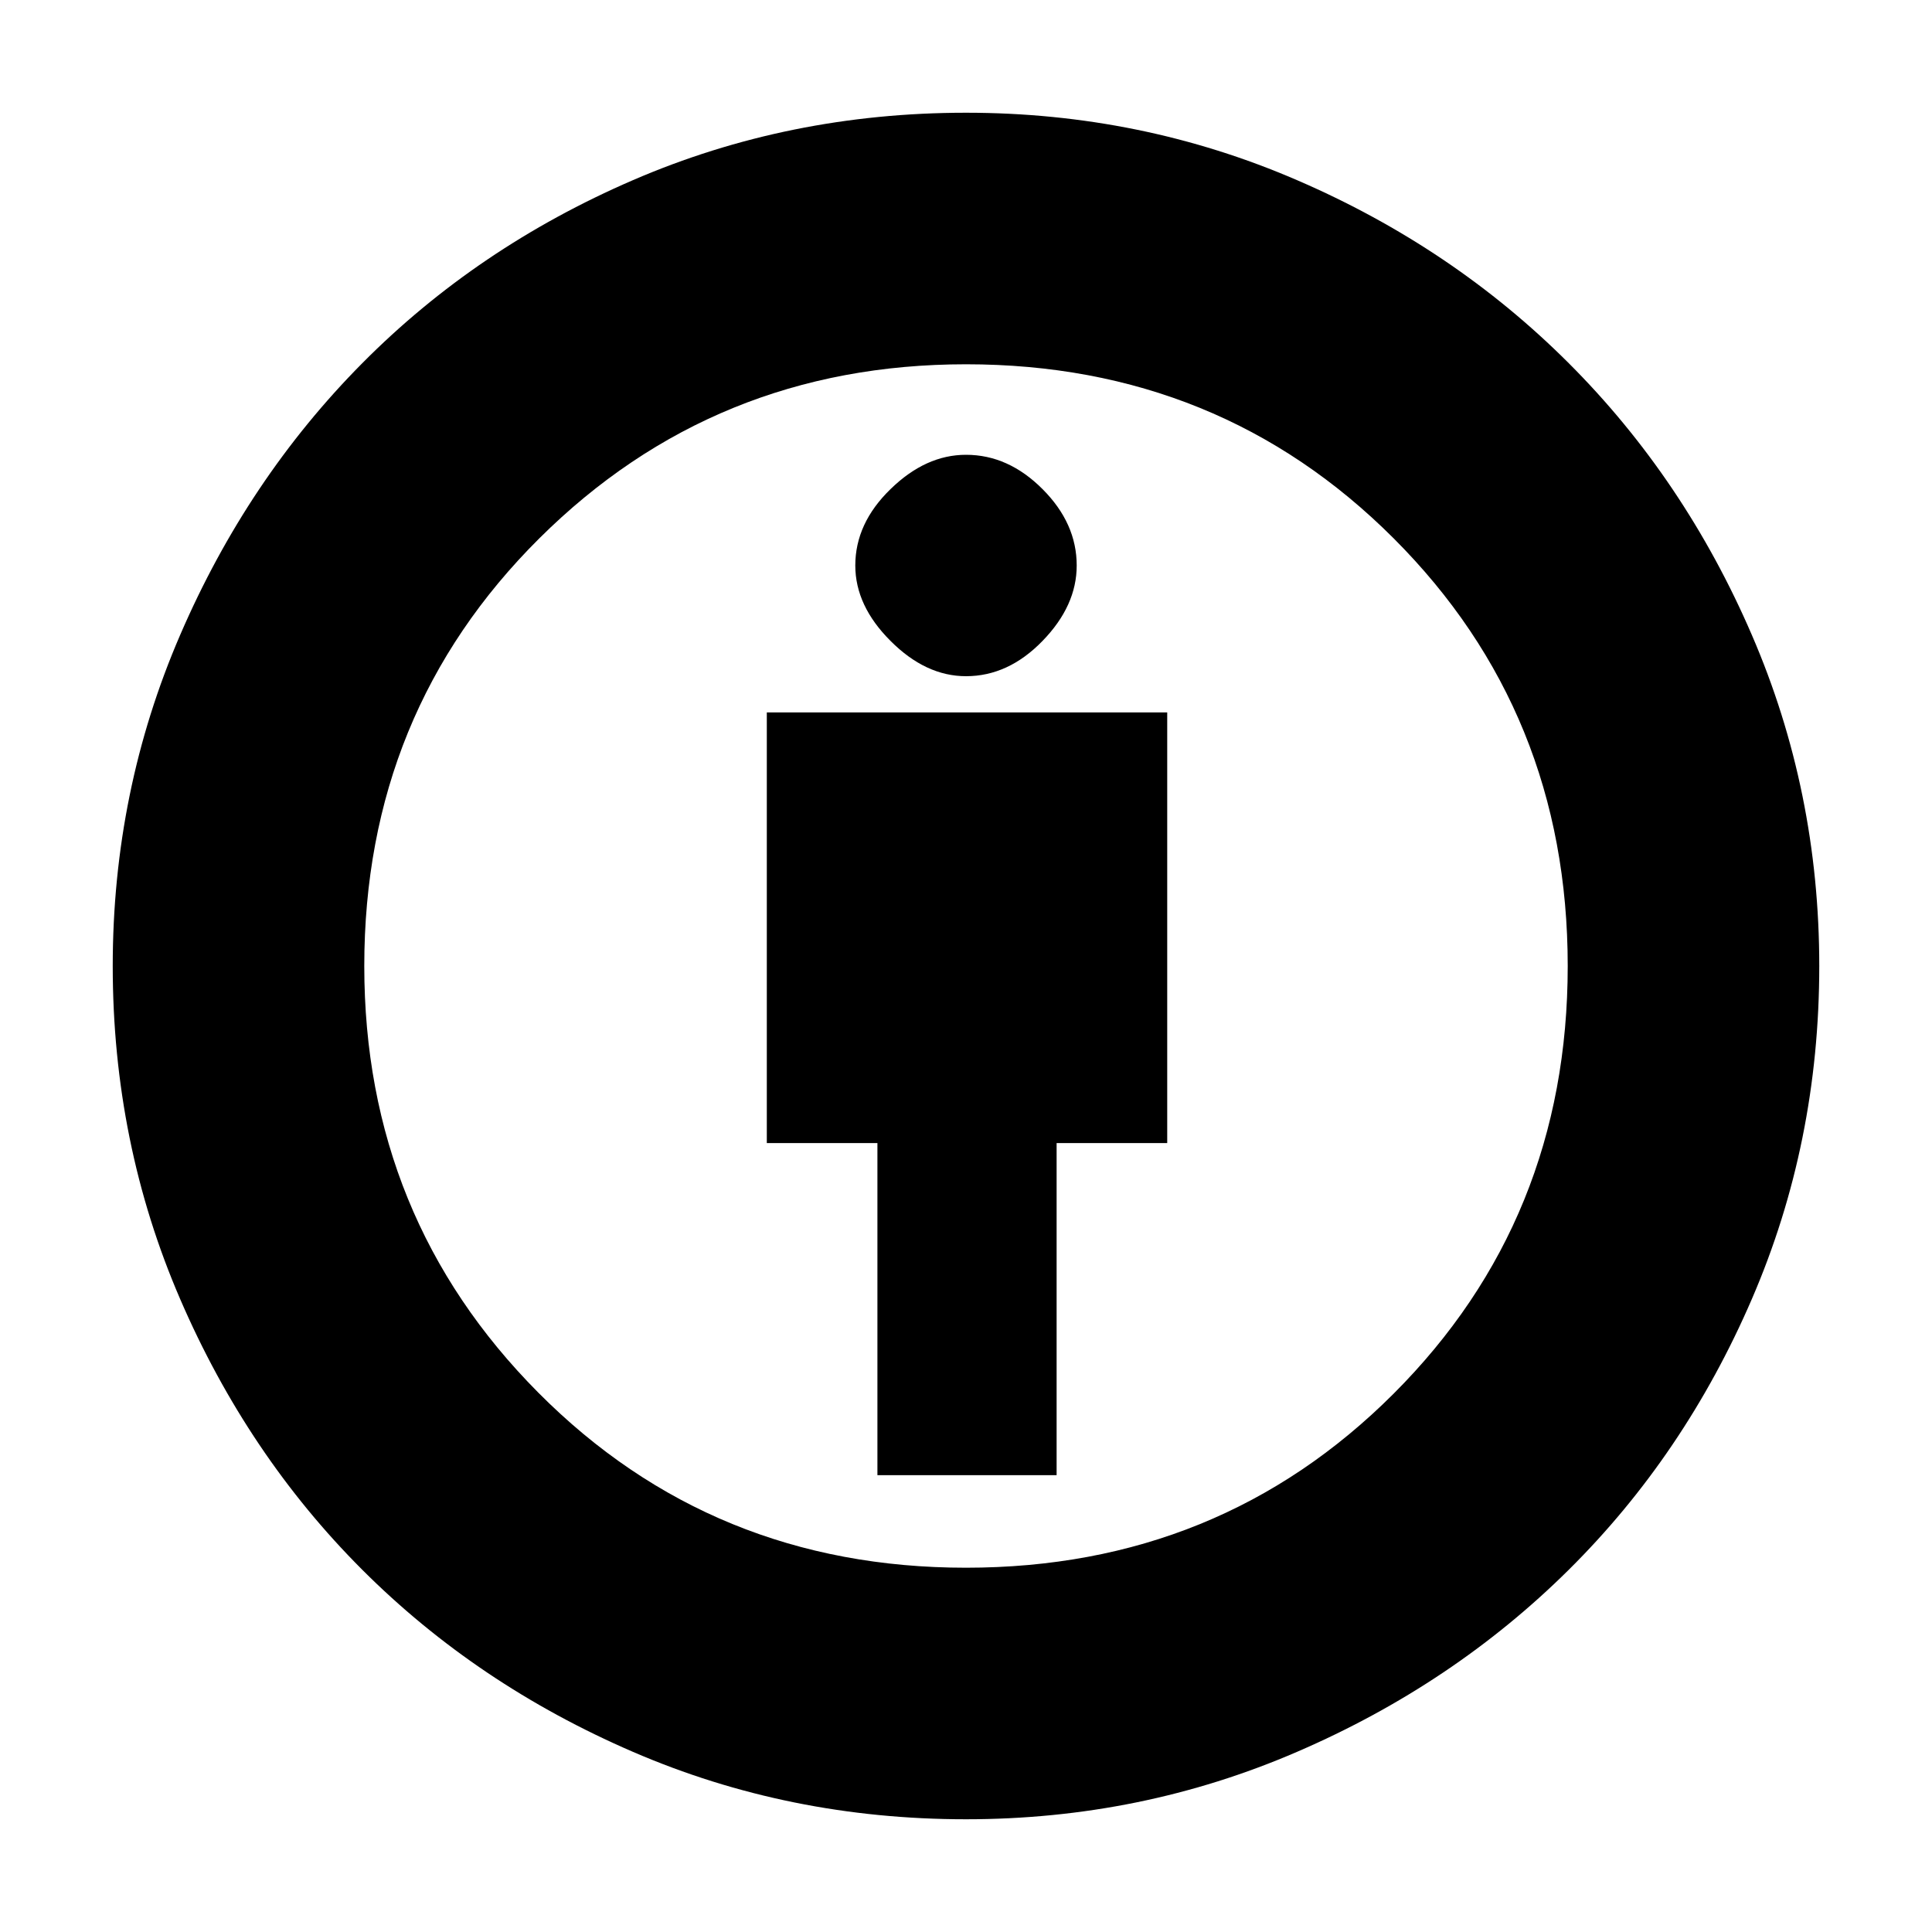 <svg xmlns="http://www.w3.org/2000/svg" height="20" width="20"><path d="M9.083 15.271h1.855v-3.438h1.145V7.375H7.938v4.458h1.145ZM10 18.833q-1.833 0-3.448-.698-1.614-.697-2.802-1.885-1.188-1.188-1.885-2.802-.698-1.615-.698-3.448 0-1.812.698-3.427.697-1.615 1.885-2.813 1.188-1.198 2.802-1.895Q8.167 1.167 10 1.167q1.812 0 3.427.698 1.615.697 2.813 1.895 1.198 1.198 1.895 2.813.698 1.615.698 3.427 0 1.833-.698 3.448-.697 1.614-1.895 2.802t-2.813 1.885q-1.615.698-3.427.698Zm0-2.604q2.625 0 4.427-1.802 1.802-1.802 1.802-4.427 0-2.625-1.802-4.427Q12.625 3.771 10 3.771q-2.604 0-4.417 1.802Q3.771 7.375 3.771 10q0 2.604 1.802 4.417Q7.375 16.229 10 16.229ZM10 7q.438 0 .792-.365.354-.364.354-.781 0-.437-.354-.791-.354-.355-.792-.355-.417 0-.781.355-.365.354-.365.791 0 .417.365.781Q9.583 7 10 7Zm0 3Z"/></svg>